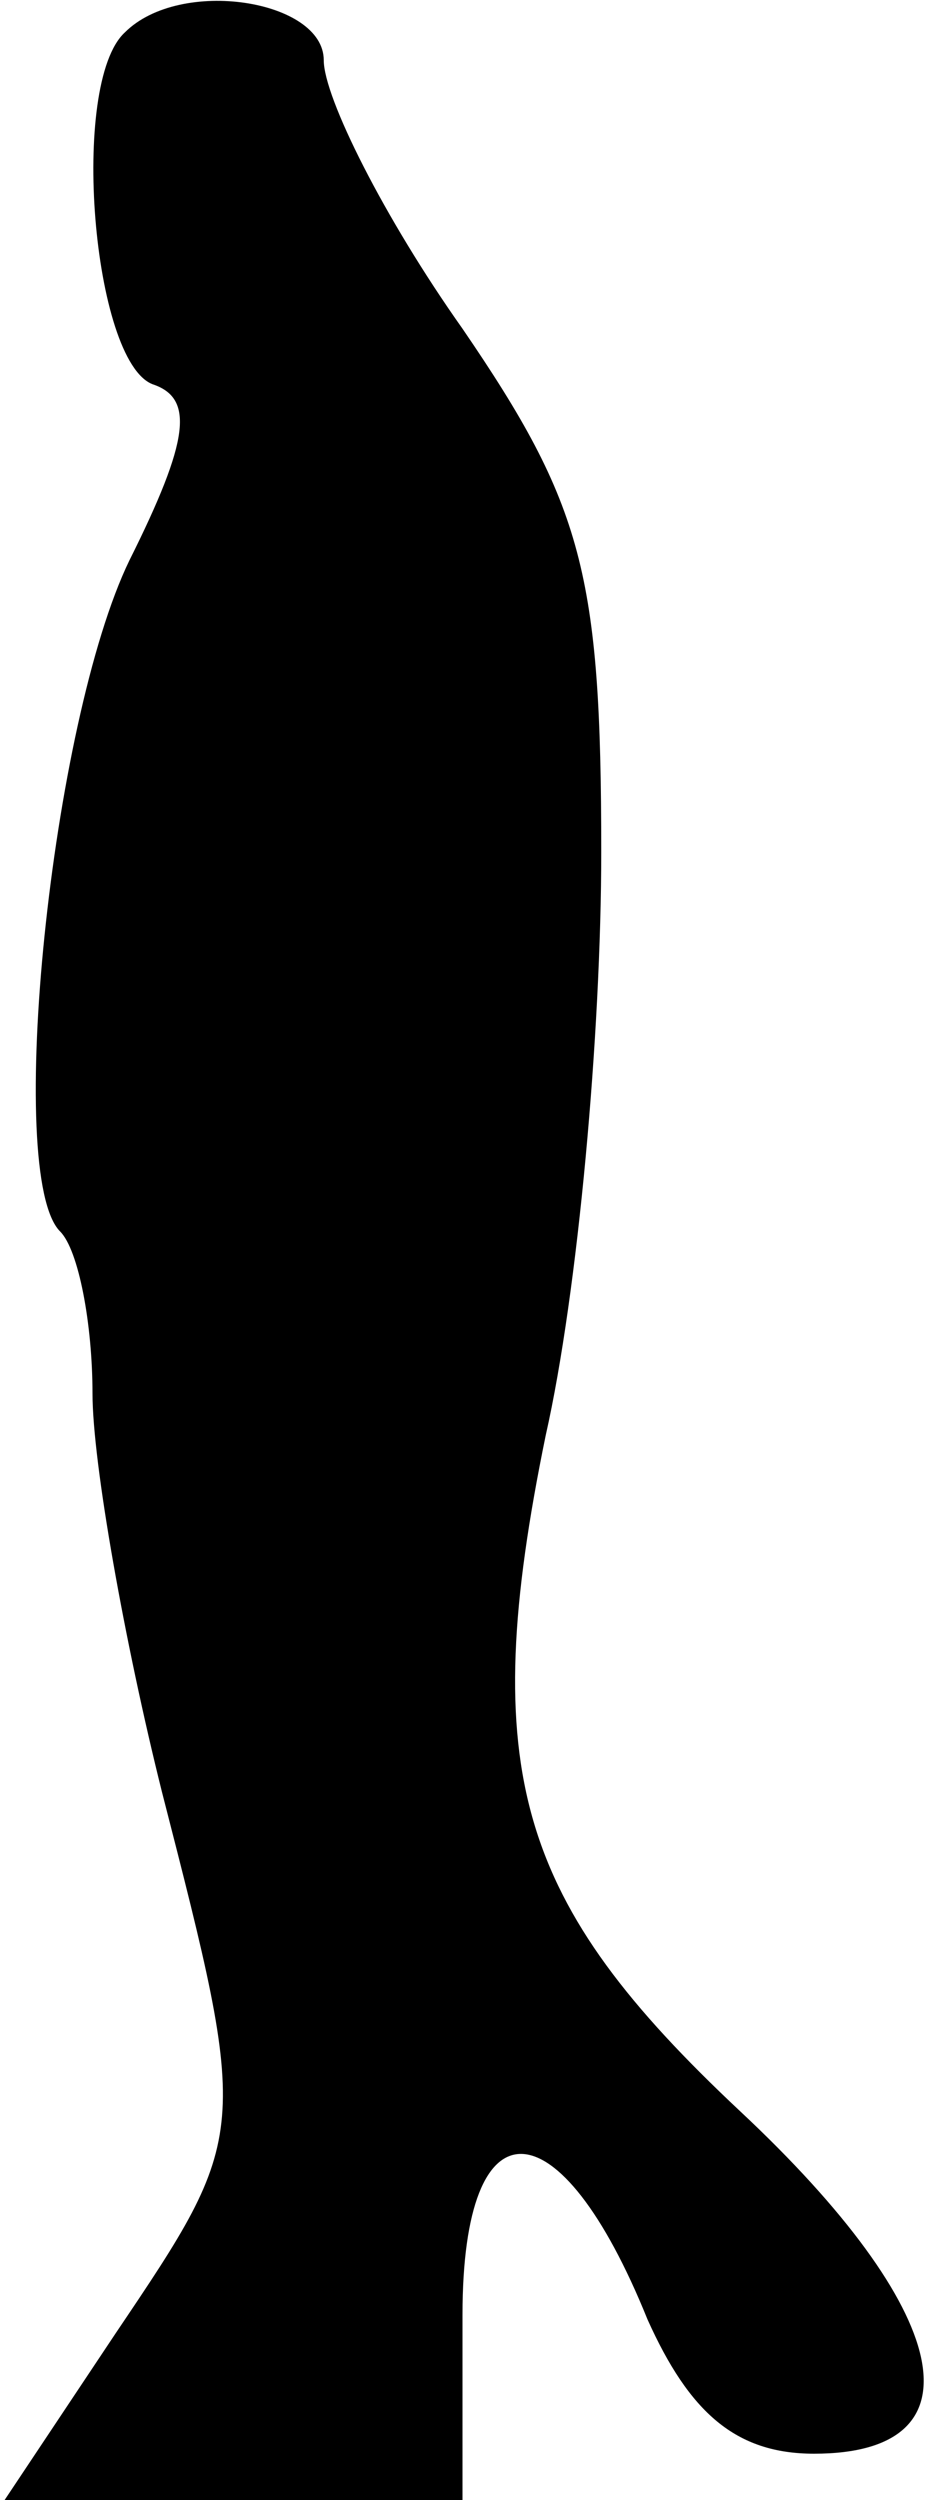 <?xml version="1.0" standalone="no"?>
<!DOCTYPE svg PUBLIC "-//W3C//DTD SVG 20010904//EN"
 "http://www.w3.org/TR/2001/REC-SVG-20010904/DTD/svg10.dtd">
<svg version="1.0" xmlns="http://www.w3.org/2000/svg"
 width="20pt" height="54pt" viewBox="0 0 20 54"
 preserveAspectRatio="xMidYMid meet">
<g transform="translate(0,54) scale(0.1,-0.1)"
fill="#000000" stroke="none">
<path fill="#000000" stroke="none" d="M27 533 c-12 -11 -7 -71 6 -76 9 -3 8
-12 -5 -38 -17 -35 -27 -133 -15 -145 4 -4 7 -20 7 -35 0 -15 7 -54 15 -86 19
-74 19 -74 -10 -117 l-24 -36 49 0 50 0 0 40 c0 47 21 46 40 -1 9 -20 19 -29
36 -29 37 0 30 31 -16 74 -48 45 -57 73 -42 146 7 31 12 87 12 126 0 60 -4 75
-30 113 -17 24 -30 50 -30 58 0 13 -31 18 -43 6z"/>
</g>
</svg>
